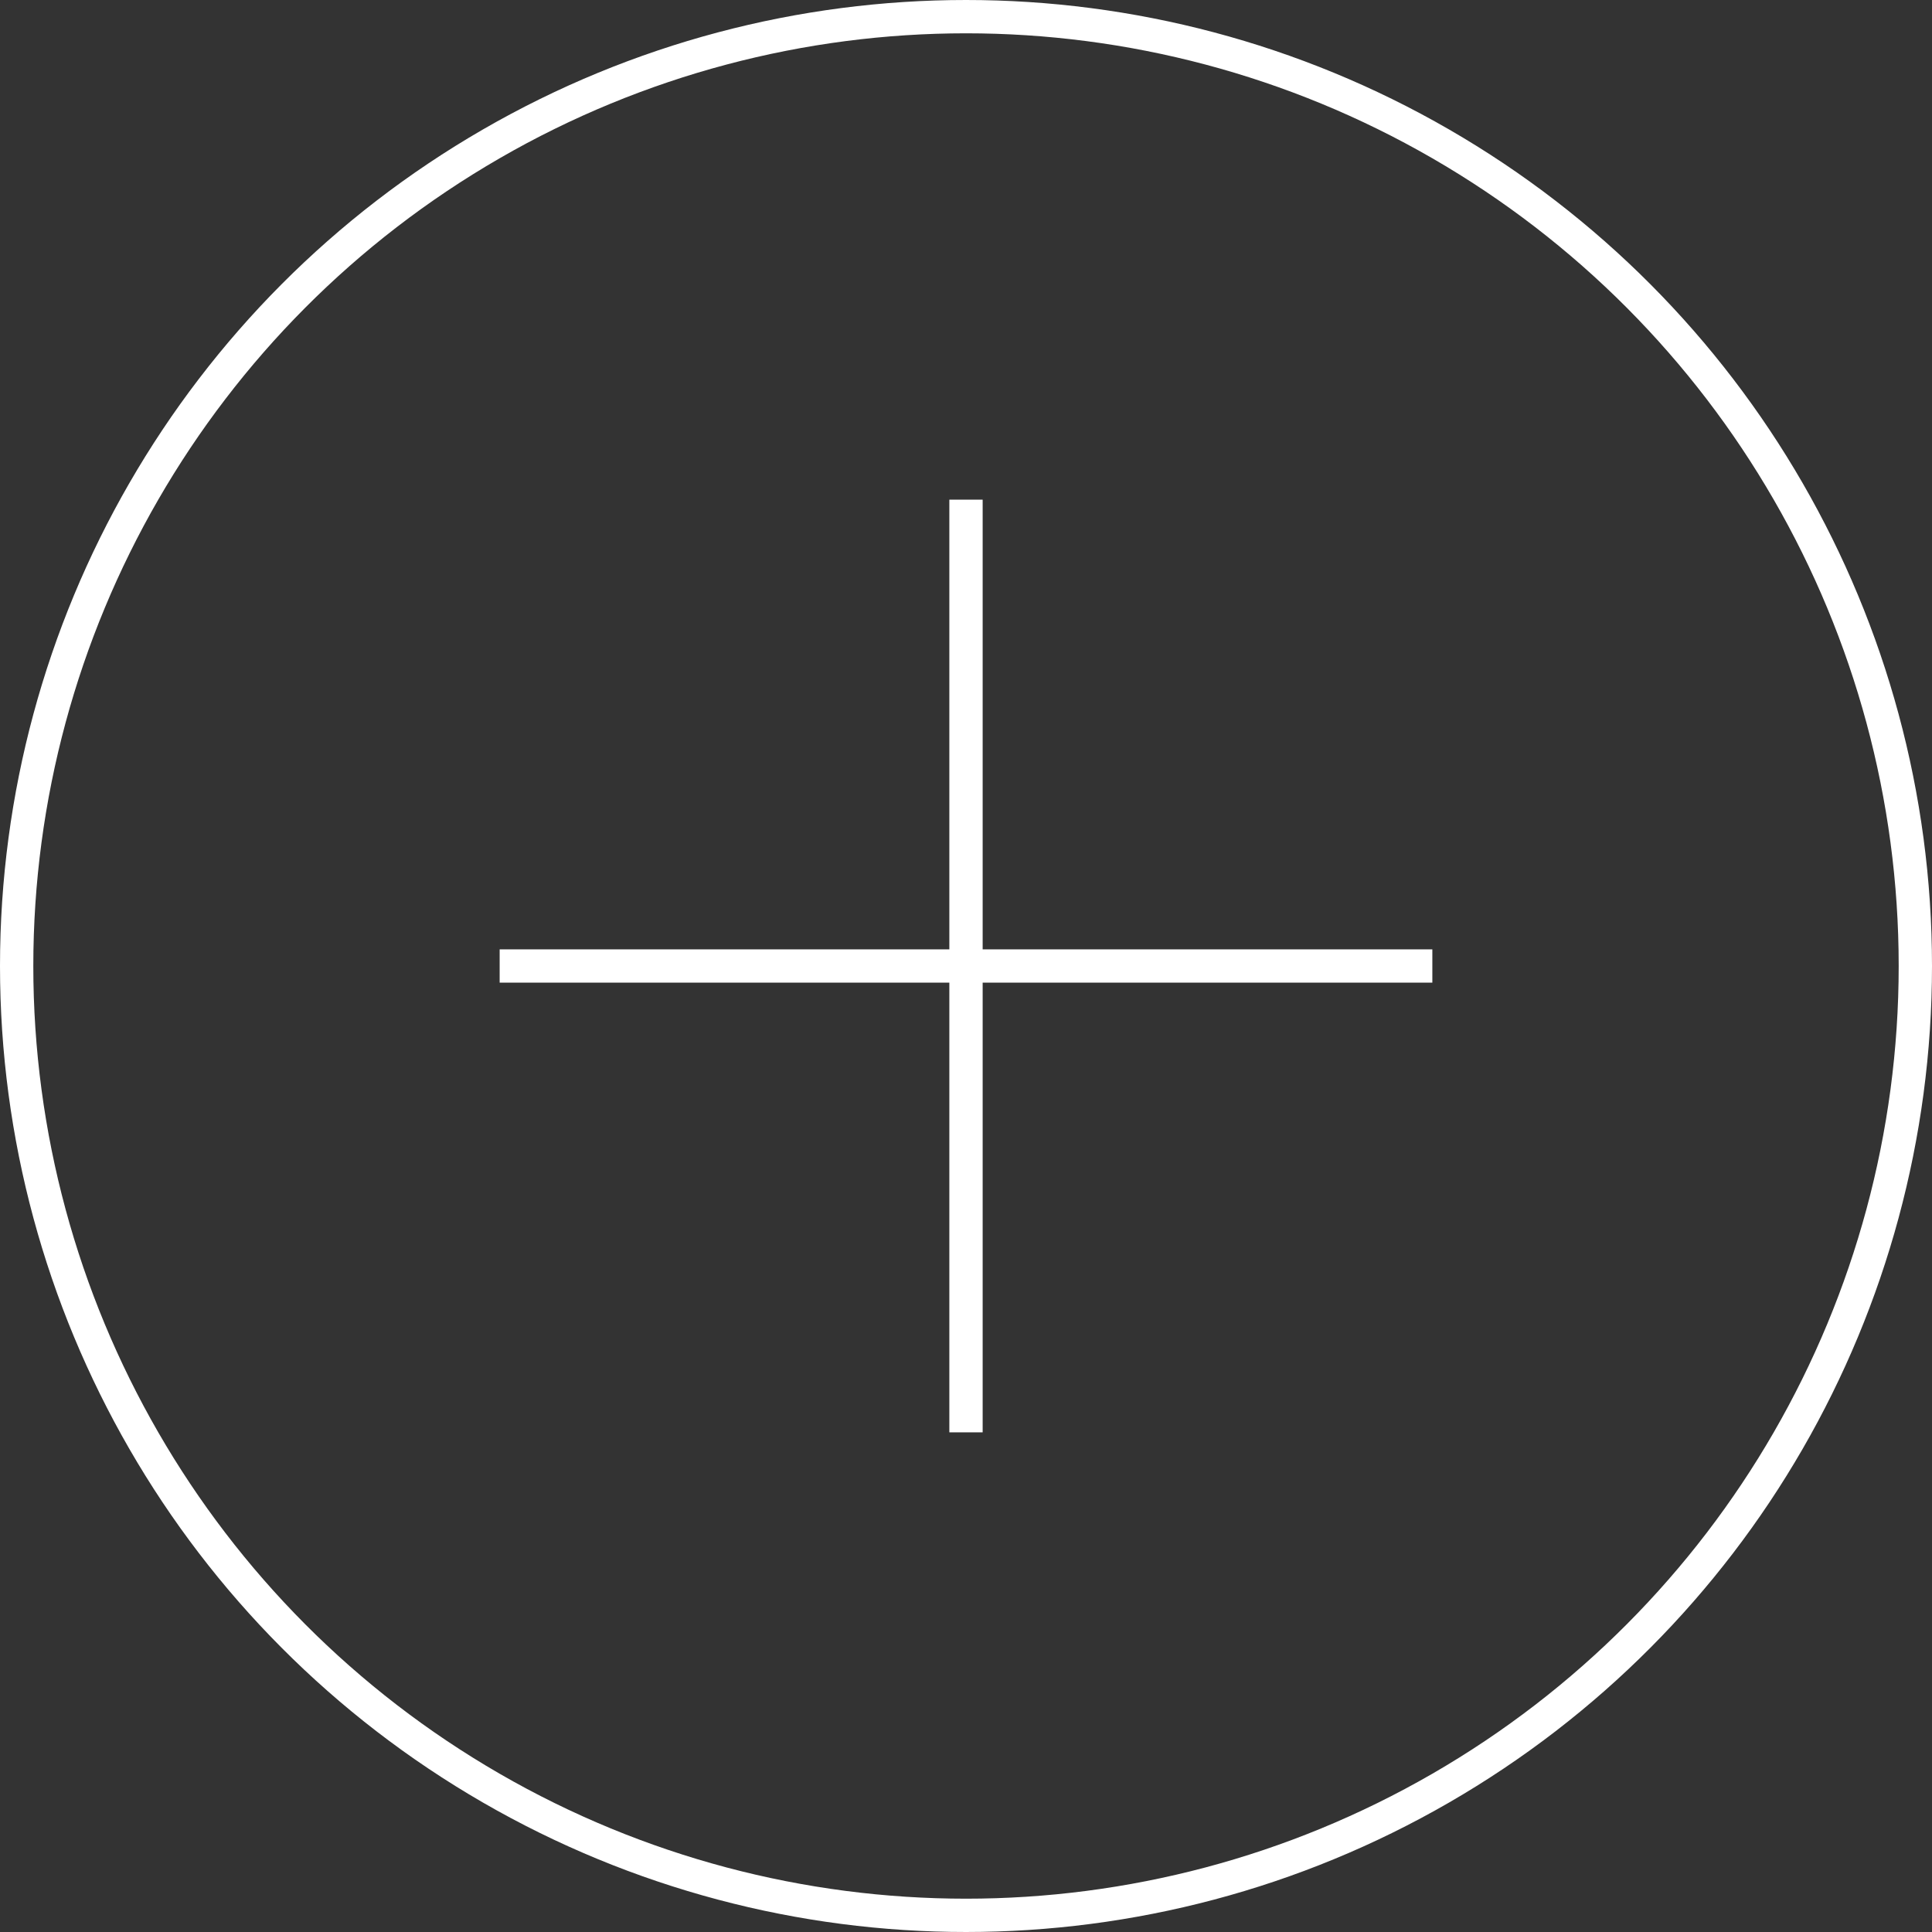 <svg id="plus" xmlns="http://www.w3.org/2000/svg" width="58" height="58" viewBox="0 0 58 58">
  <rect x="0" y="0" width="58" height="58" fill="#333333" stroke="none"/>
  <g id="Elipse_32" data-name="Elipse 32" fill="none" stroke="#fff" stroke-width="1">
    <circle cx="29" cy="29" r="29" stroke="none"/>
    <circle cx="29" cy="29" r="28.5" fill="none"/>
  </g>
  <g id="Grupo_465" data-name="Grupo 465" transform="translate(15 15)">
    <line id="Línea_69" data-name="Línea 69" y2="28" transform="translate(14)" fill="none" stroke="#fff" stroke-width="1"/>
    <line id="Línea_70" data-name="Línea 70" y2="28" transform="translate(28 14) rotate(90)" fill="none" stroke="#fff" stroke-width="1"/>
  </g>
</svg>
